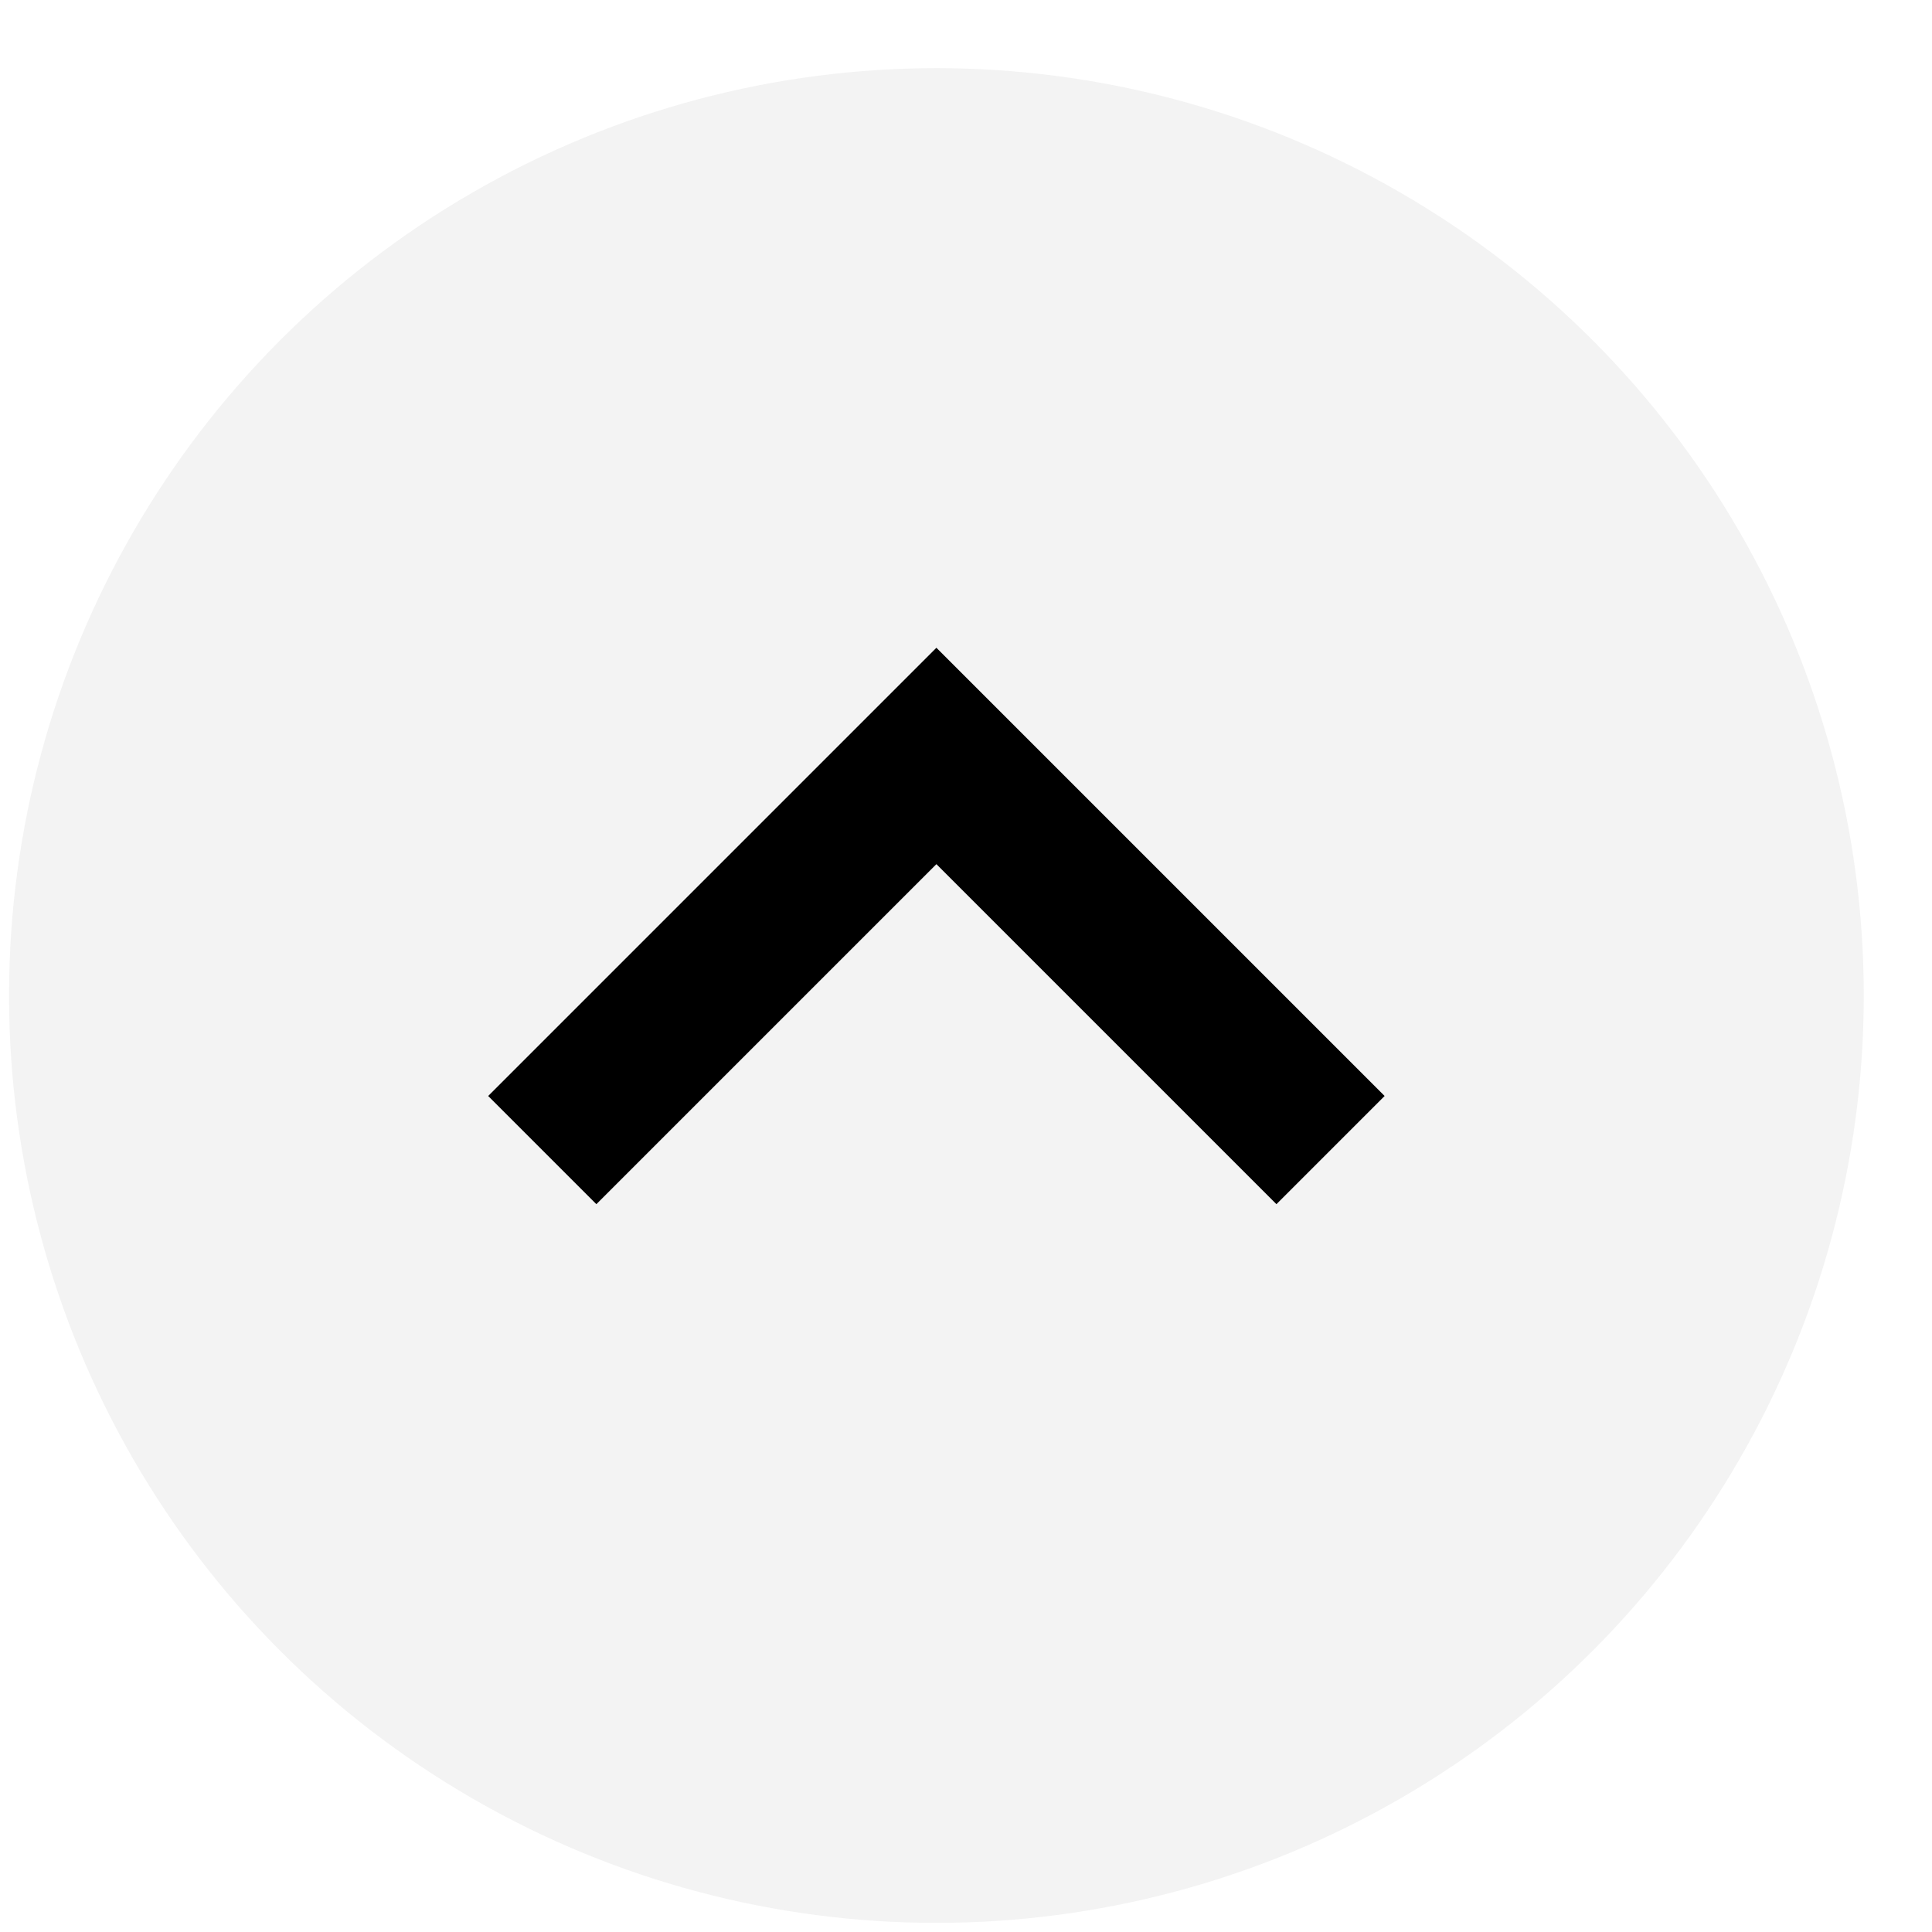 <svg enable-background="new 0 0 25 25" viewBox="0 0 25 25" xmlns="http://www.w3.org/2000/svg"><g transform="matrix(1 0 0 -1 .117 24.882)"><circle clip-rule="evenodd" cx="12" cy="12" fill-rule="evenodd" opacity=".05" r="12"/><path d="m16.4 9.3 1.4 1.4-5.8 5.8-5.8-5.8 1.4-1.4 4.4 4.4z"/></g></svg>